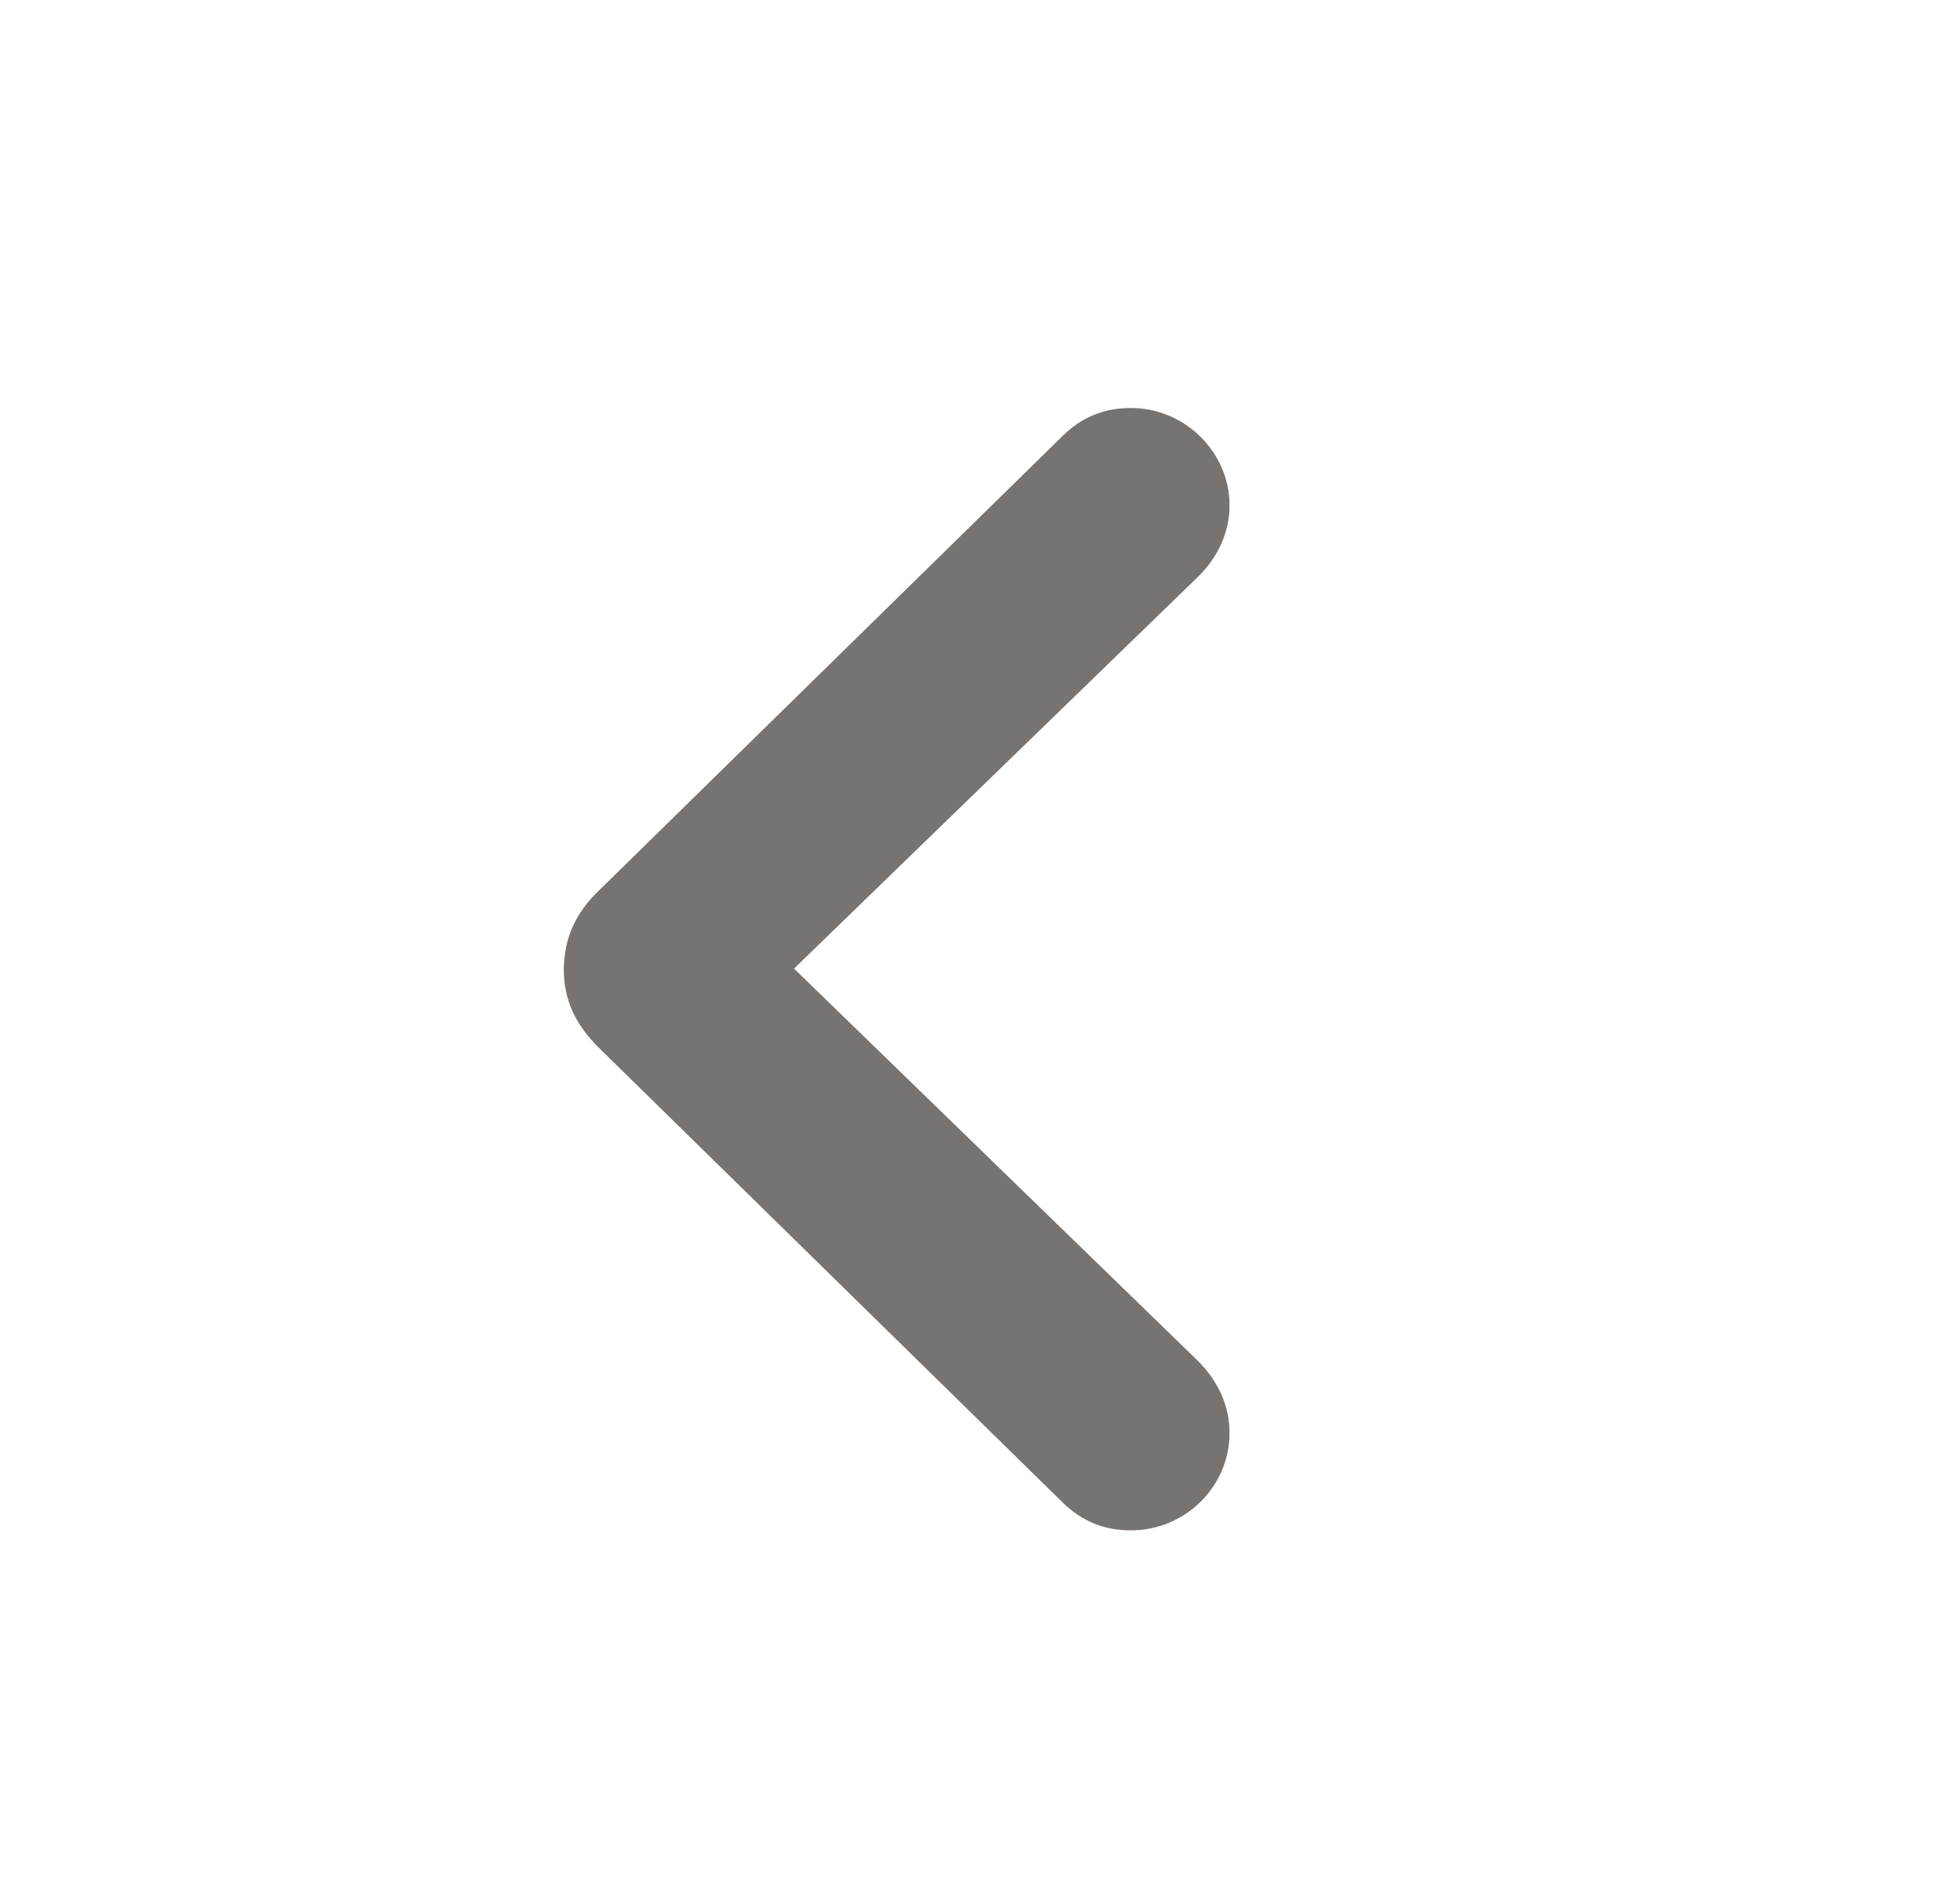 <svg width="25" height="24" viewBox="0 0 25 24" fill="none" xmlns="http://www.w3.org/2000/svg">
<path d="M7.191 12.359C7.191 12.742 7.331 13.062 7.652 13.375L13.558 19.164C13.8 19.398 14.081 19.516 14.425 19.516C15.113 19.516 15.683 18.961 15.683 18.273C15.683 17.922 15.534 17.609 15.277 17.352L10.128 12.352L15.277 7.359C15.534 7.109 15.683 6.789 15.683 6.445C15.683 5.766 15.113 5.203 14.425 5.203C14.081 5.203 13.8 5.32 13.558 5.555L7.652 11.344C7.331 11.648 7.199 11.969 7.191 12.359Z" fill="#767371"/>
</svg>
